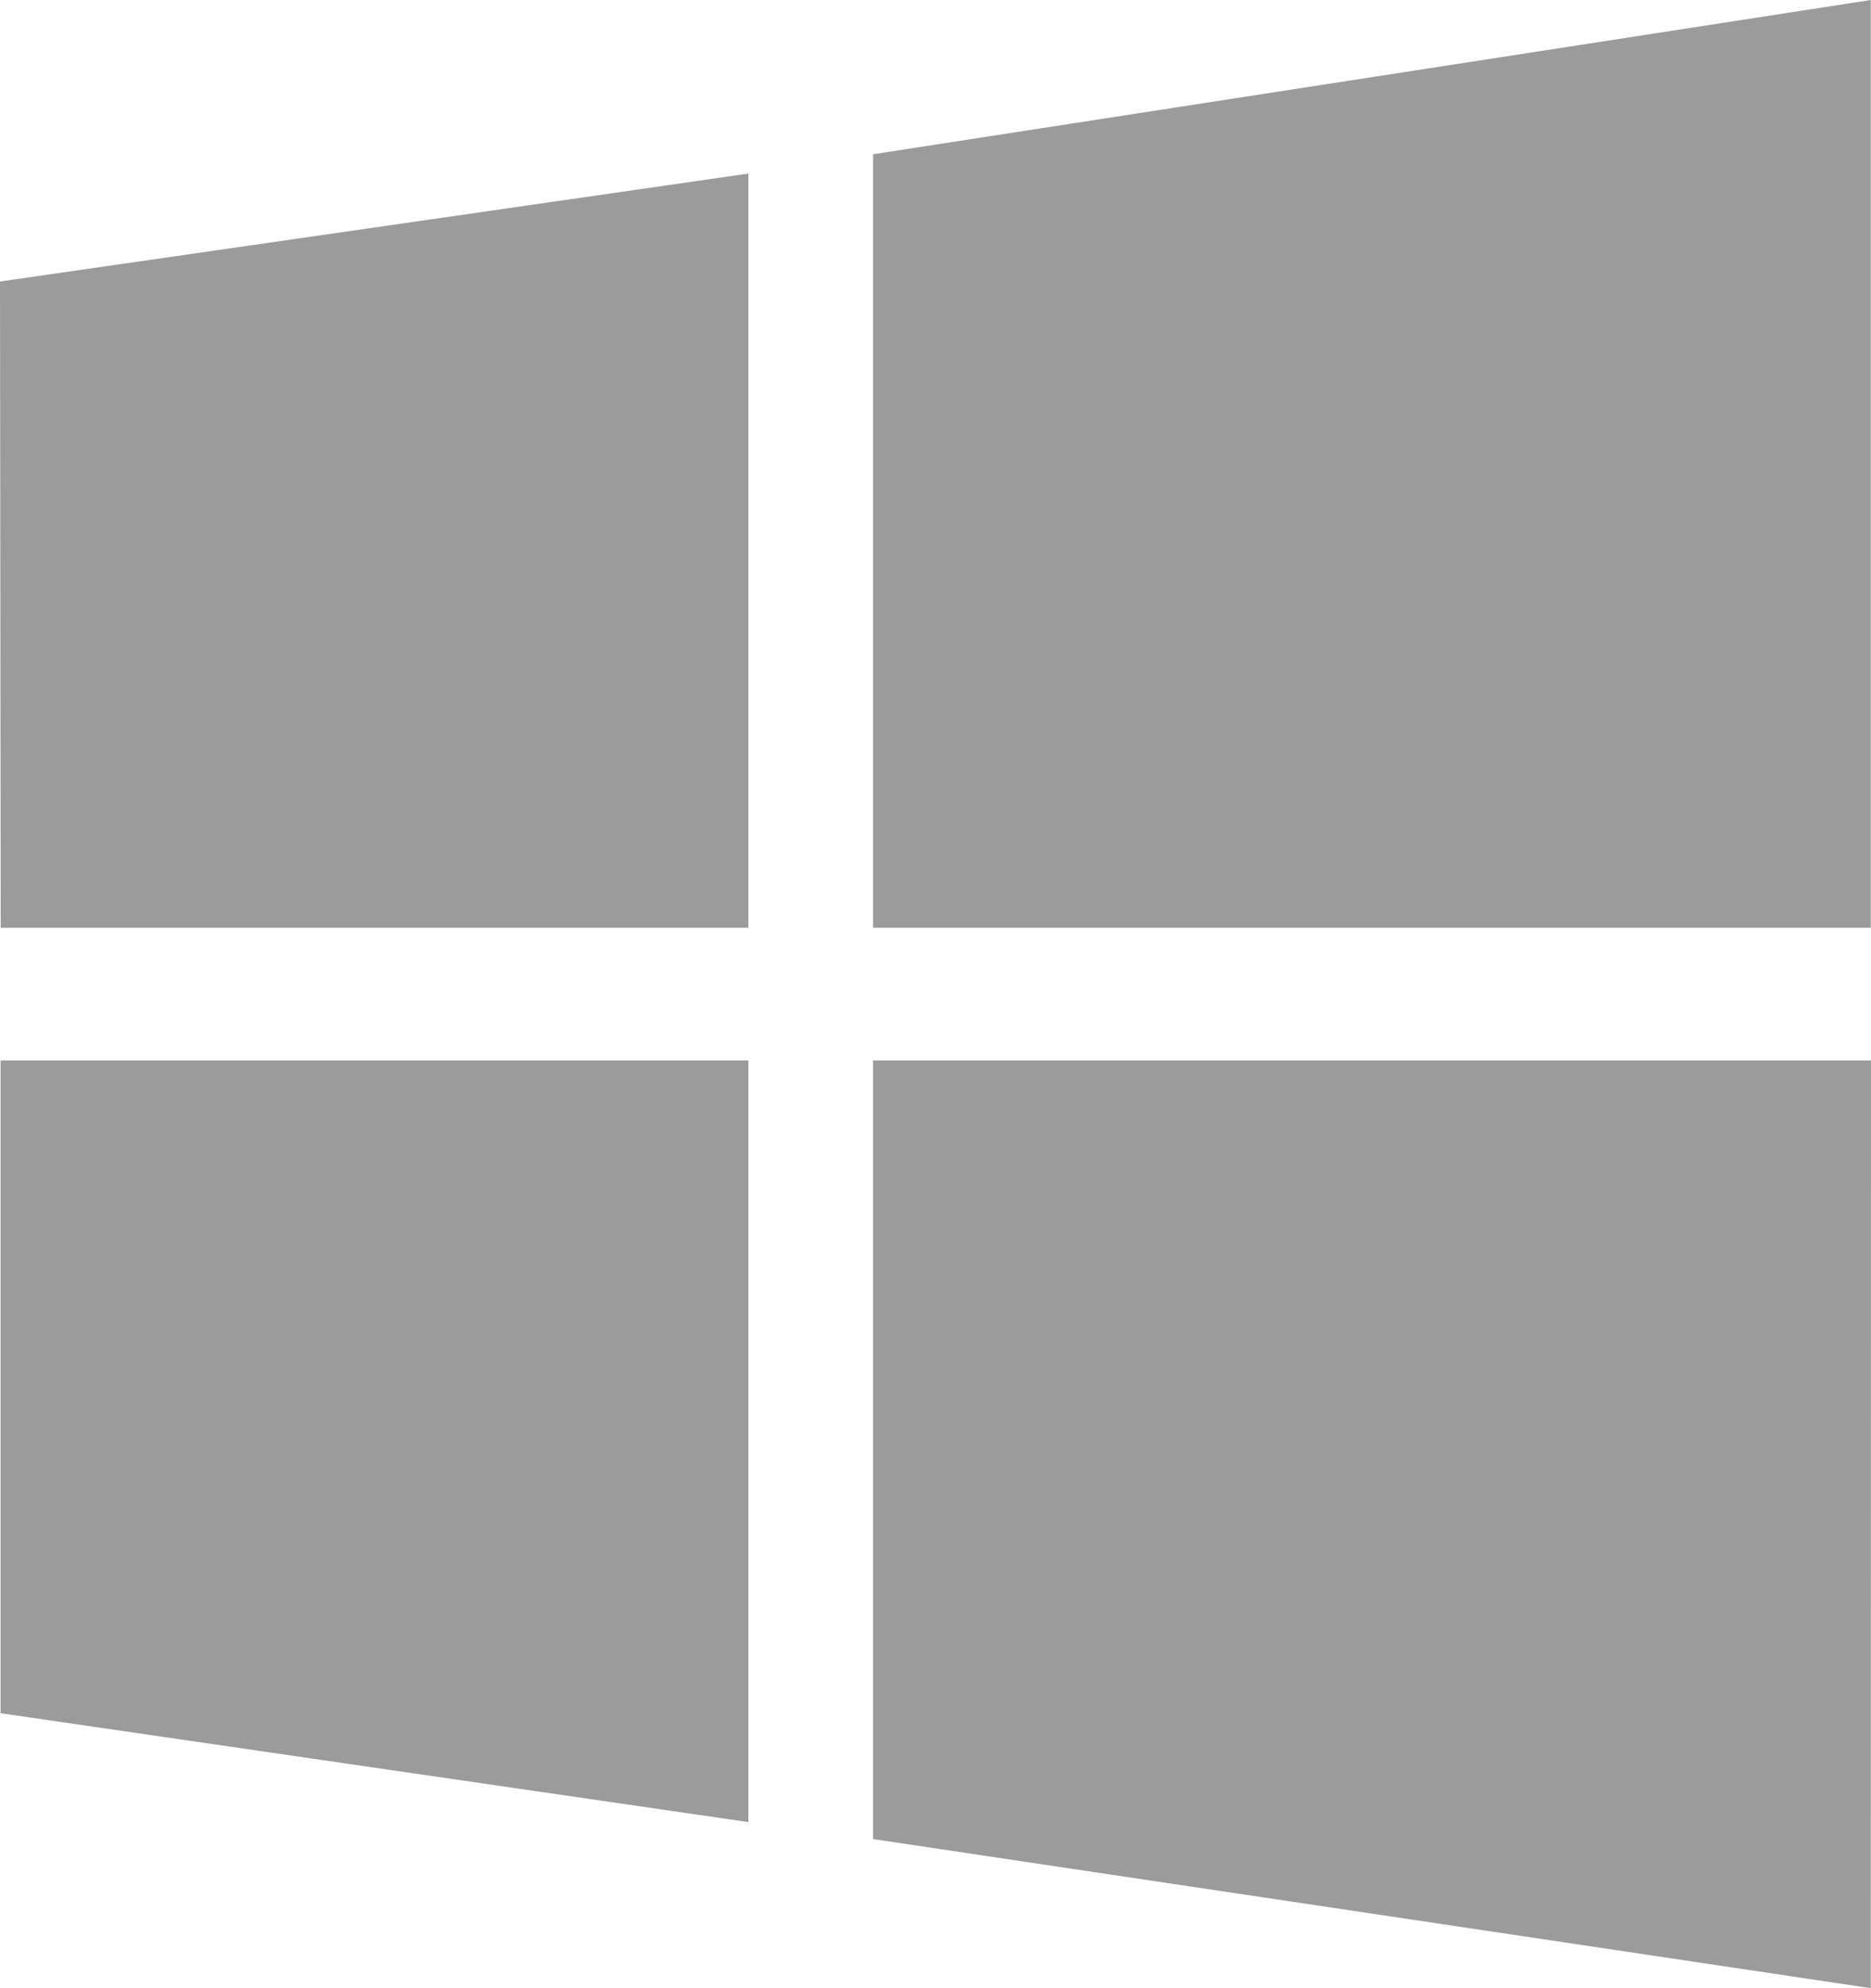 <?xml version="1.0" encoding="UTF-8"?>
<svg width="16px" height="17px" viewBox="0 0 16 17" version="1.1" xmlns="http://www.w3.org/2000/svg" xmlns:xlink="http://www.w3.org/1999/xlink">

	<style type="text/css">
	path, circle, polygon { padding: 6px 12px; }
	path:hover, circle:hover, polygon:hover { fill: #F56323; }
	</style>

    <!-- Generator: Sketch 48.2 (47327) - http://www.bohemiancoding.com/sketch -->
    <title>windows</title>
    <desc>Created with Sketch.</desc>
    <defs></defs>
    <g id="Product-category-No-results" stroke="none" stroke-width="1" fill="none" fill-rule="evenodd" transform="translate(-107, -2706)">
        <path d="M122.998,2706 L114.466,2707.319 L114.466,2713.933 L122.998,2713.933 L122.998,2706 Z M107,2708.407 L107.006,2713.933 L113.4,2713.933 L113.4,2707.484 L107,2708.407 Z M114.466,2715.067 L114.466,2721.725 L122.998,2723 L123,2715.067 L114.466,2715.067 Z M107.005,2715.067 L107.005,2720.649 L113.4,2721.58 L113.4,2715.067 L107.005,2715.067 Z" id="windows" fill="#9B9B9B"></path>
    </g>
</svg>